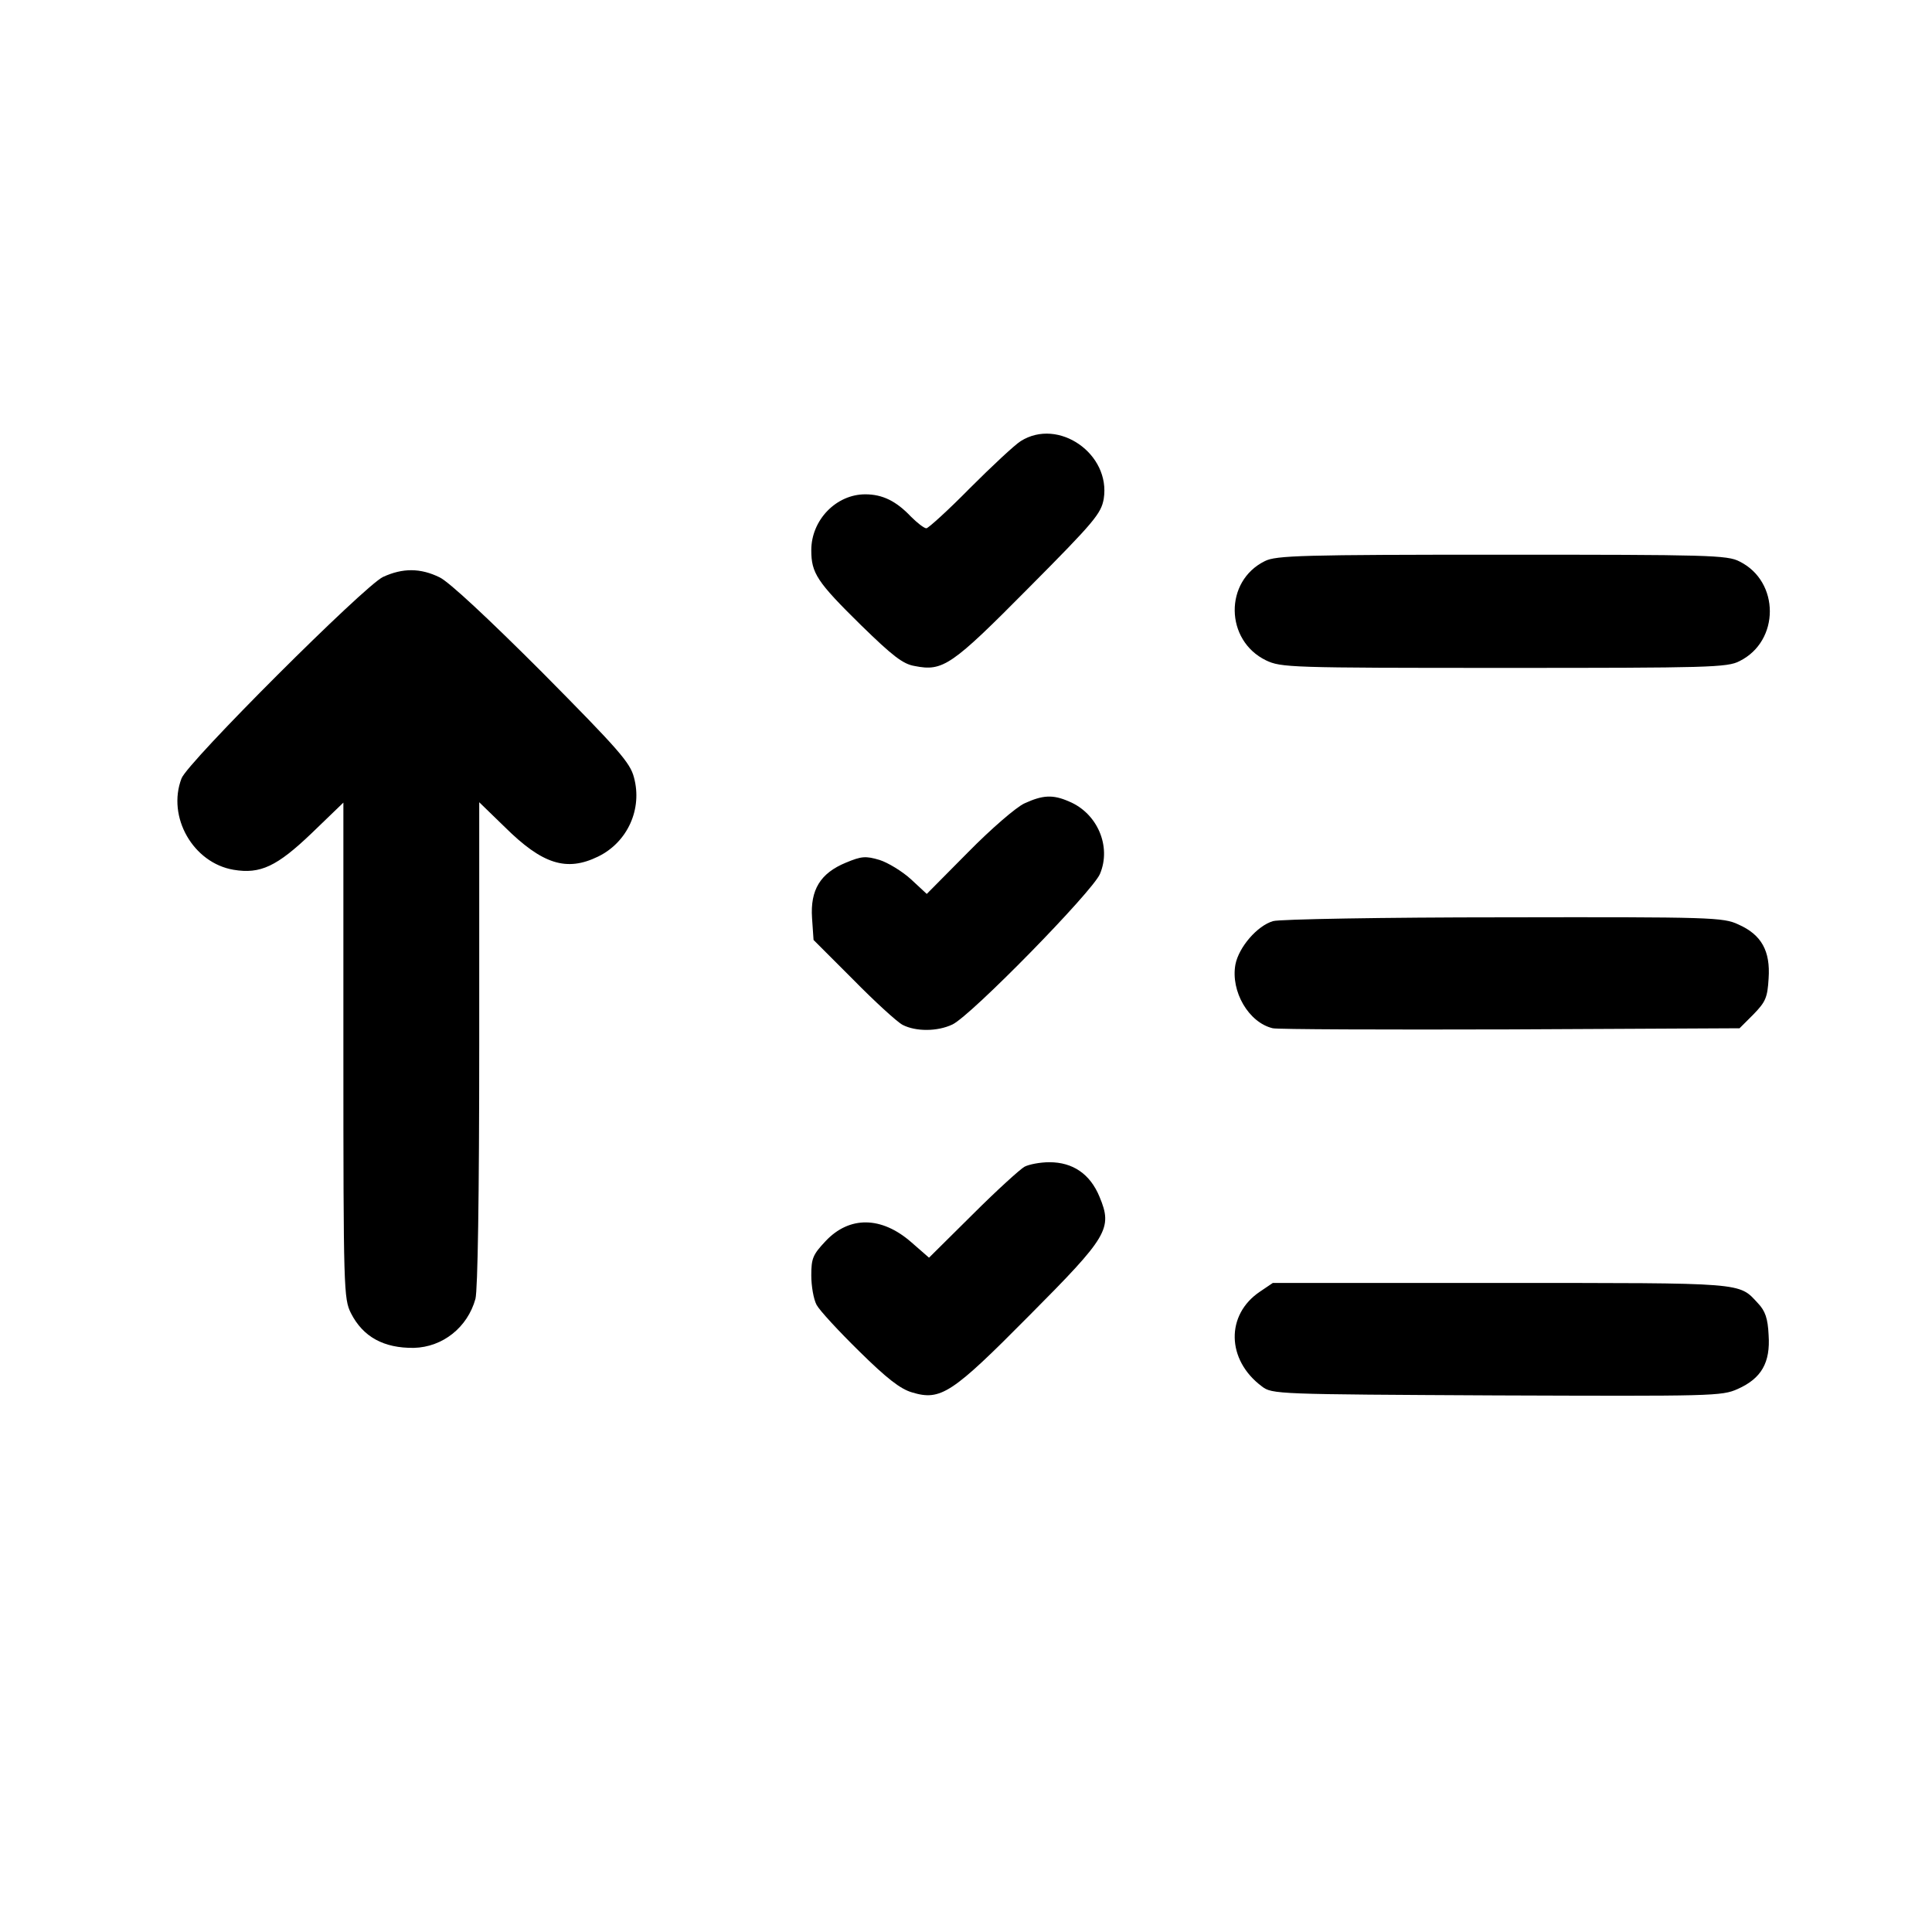 <svg version="1.0" xmlns="http://www.w3.org/2000/svg"
 width="512pt" height="512pt" viewBox="0 0 512 512"
 preserveAspectRatio="xMidYMid meet">

<g transform="translate(0,512) scale(0.1,-0.1)" stroke="none">
<path d="M2705 3951 c-16 -10 -77 -67 -135 -125 -57 -58 -110 -106 -115 -106
-6 0 -24 14 -41 31 -39 41 -75 59 -121 59 -77 0 -143 -68 -143 -148 0 -61 15
-84 132 -199 83 -81 111 -103 142 -108 75 -15 98 1 302 207 175 176 192 197
199 236 19 119 -120 216 -220 153z"/>
<path d="M3352 3633 c-108 -53 -106 -210 3 -263 40 -19 62 -20 631 -20 541 0
592 1 624 18 107 53 107 211 0 264 -32 17 -83 18 -630 18 -528 0 -599 -2 -628
-17z"/>
<path d="M1015 3591 c-49 -23 -519 -492 -534 -534 -39 -102 31 -224 138 -242
71 -12 115 9 207 97 l84 81 0 -657 c0 -635 1 -658 20 -696 32 -63 87 -93 167
-92 76 2 142 54 163 130 6 24 10 268 10 677 l0 639 68 -66 c99 -98 163 -119
247 -78 78 38 118 126 95 210 -10 39 -41 74 -243 278 -145 145 -247 240 -272
252 -51 25 -98 25 -150 1z"/>
<path d="M2715 2991 c-22 -10 -89 -68 -149 -129 l-110 -111 -42 39 c-23 21
-61 44 -83 51 -37 11 -48 10 -89 -7 -68 -28 -95 -72 -90 -147 l4 -58 105 -105
c57 -58 116 -112 131 -120 35 -18 92 -18 132 1 49 23 372 353 391 399 31 73
-7 161 -82 192 -43 19 -70 17 -118 -5z"/>
<path d="M3374 2679 c-42 -12 -91 -69 -100 -115 -13 -71 35 -154 99 -169 12
-3 295 -4 629 -3 l608 3 37 37 c32 33 37 44 40 95 5 73 -19 116 -80 143 -40
19 -71 20 -622 19 -319 0 -594 -5 -611 -10z"/>
<path d="M2715 2028 c-11 -6 -73 -62 -137 -126 l-116 -115 -47 41 c-79 69
-164 70 -227 3 -34 -36 -38 -46 -38 -91 0 -28 6 -63 14 -78 8 -15 59 -70 113
-123 73 -72 109 -100 140 -109 76 -23 106 -3 310 203 209 210 222 231 187 315
-25 61 -71 92 -133 92 -25 0 -55 -6 -66 -12z"/>
<path d="M3339 1697 c-91 -61 -89 -181 5 -251 27 -21 39 -21 622 -24 572 -2
597 -2 639 17 63 28 87 70 82 143 -2 44 -9 64 -28 84 -52 56 -29 54 -682 54
l-604 0 -34 -23z"/>
</g>
</svg>
